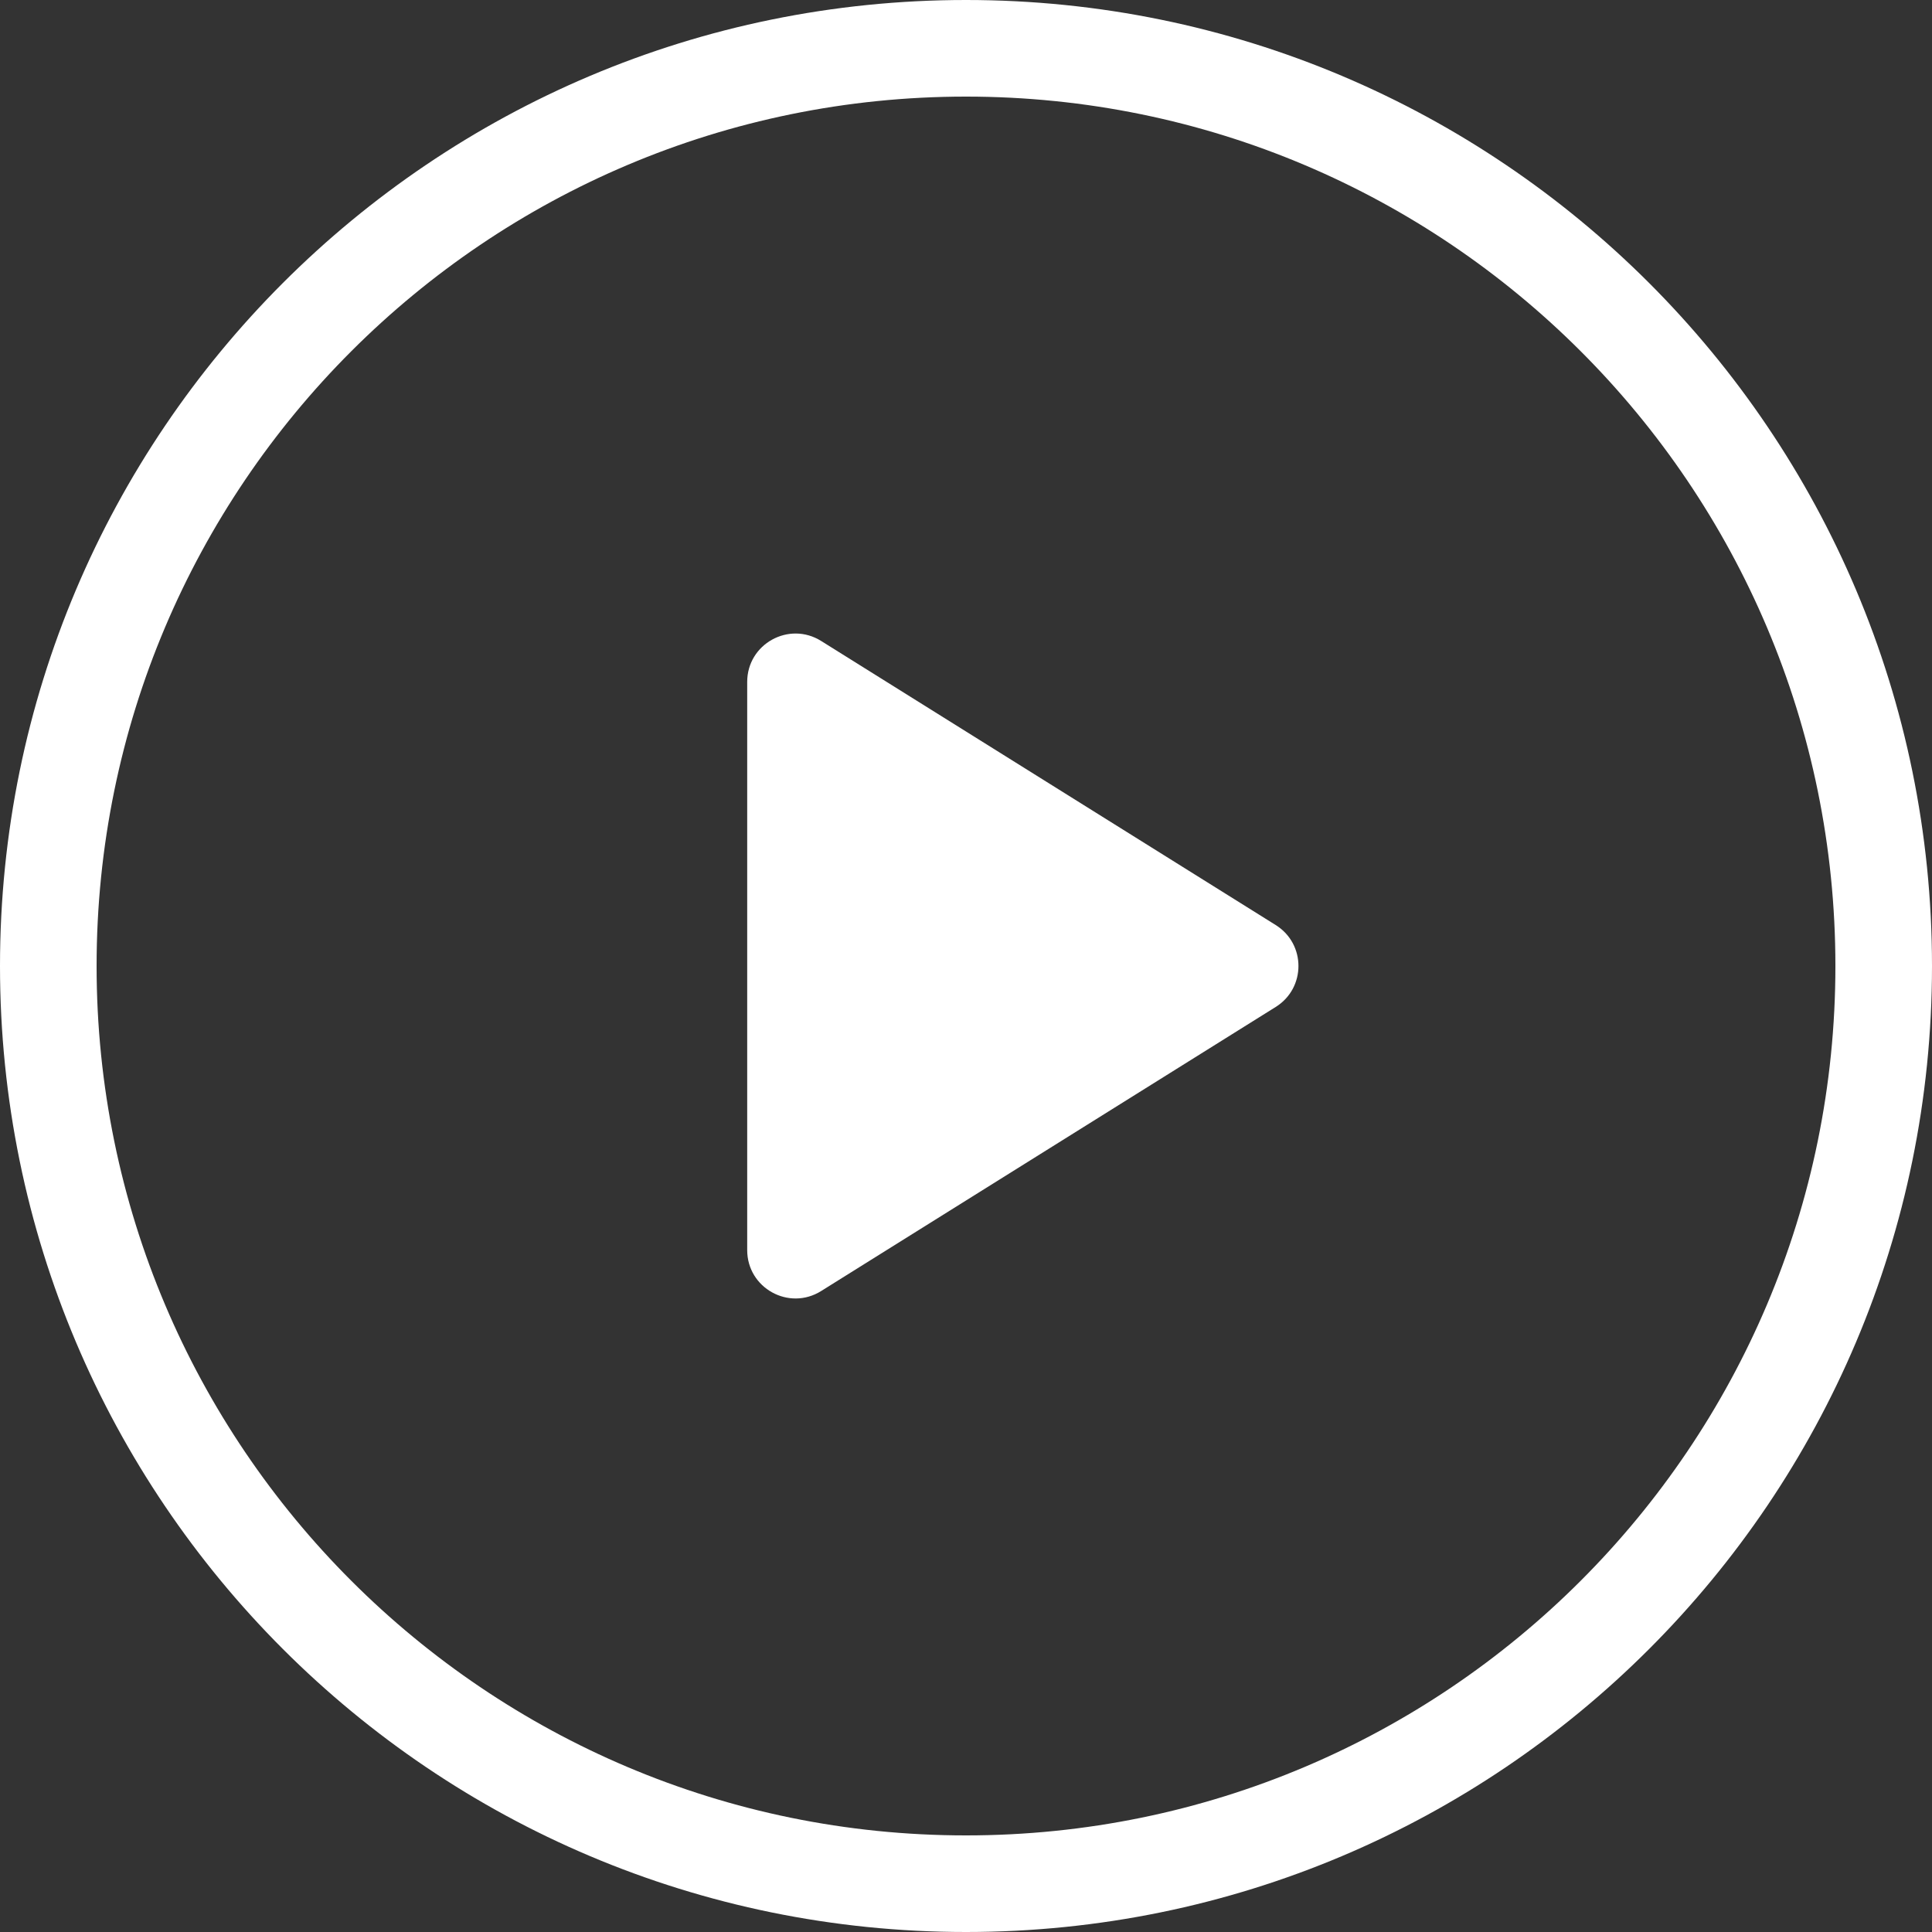 <svg xmlns="http://www.w3.org/2000/svg" width="20" height="20" viewBox="0 0 20 20">
    <rect x="0" y="0" width="20" height="20" fill="#333333" stroke="none"/>
    <g fill="#FFF">
        <path d="M10 0c5.523 0 10 4.477 10 10s-4.477 10-10 10S0 15.523 0 10 4.477 0 10 0zm0 1c-4.97 0-9 4.03-9 9s4.03 9 9 9 9-4.03 9-9-4.03-9-9-9z"/>
        <path d="M13.206 9.576L8.5 6.635c-.333-.208-.765.031-.765.424v5.882c0 .393.432.632.765.424l4.706-2.941c.314-.196.314-.652 0-.848z"/>
    </g>
</svg>
